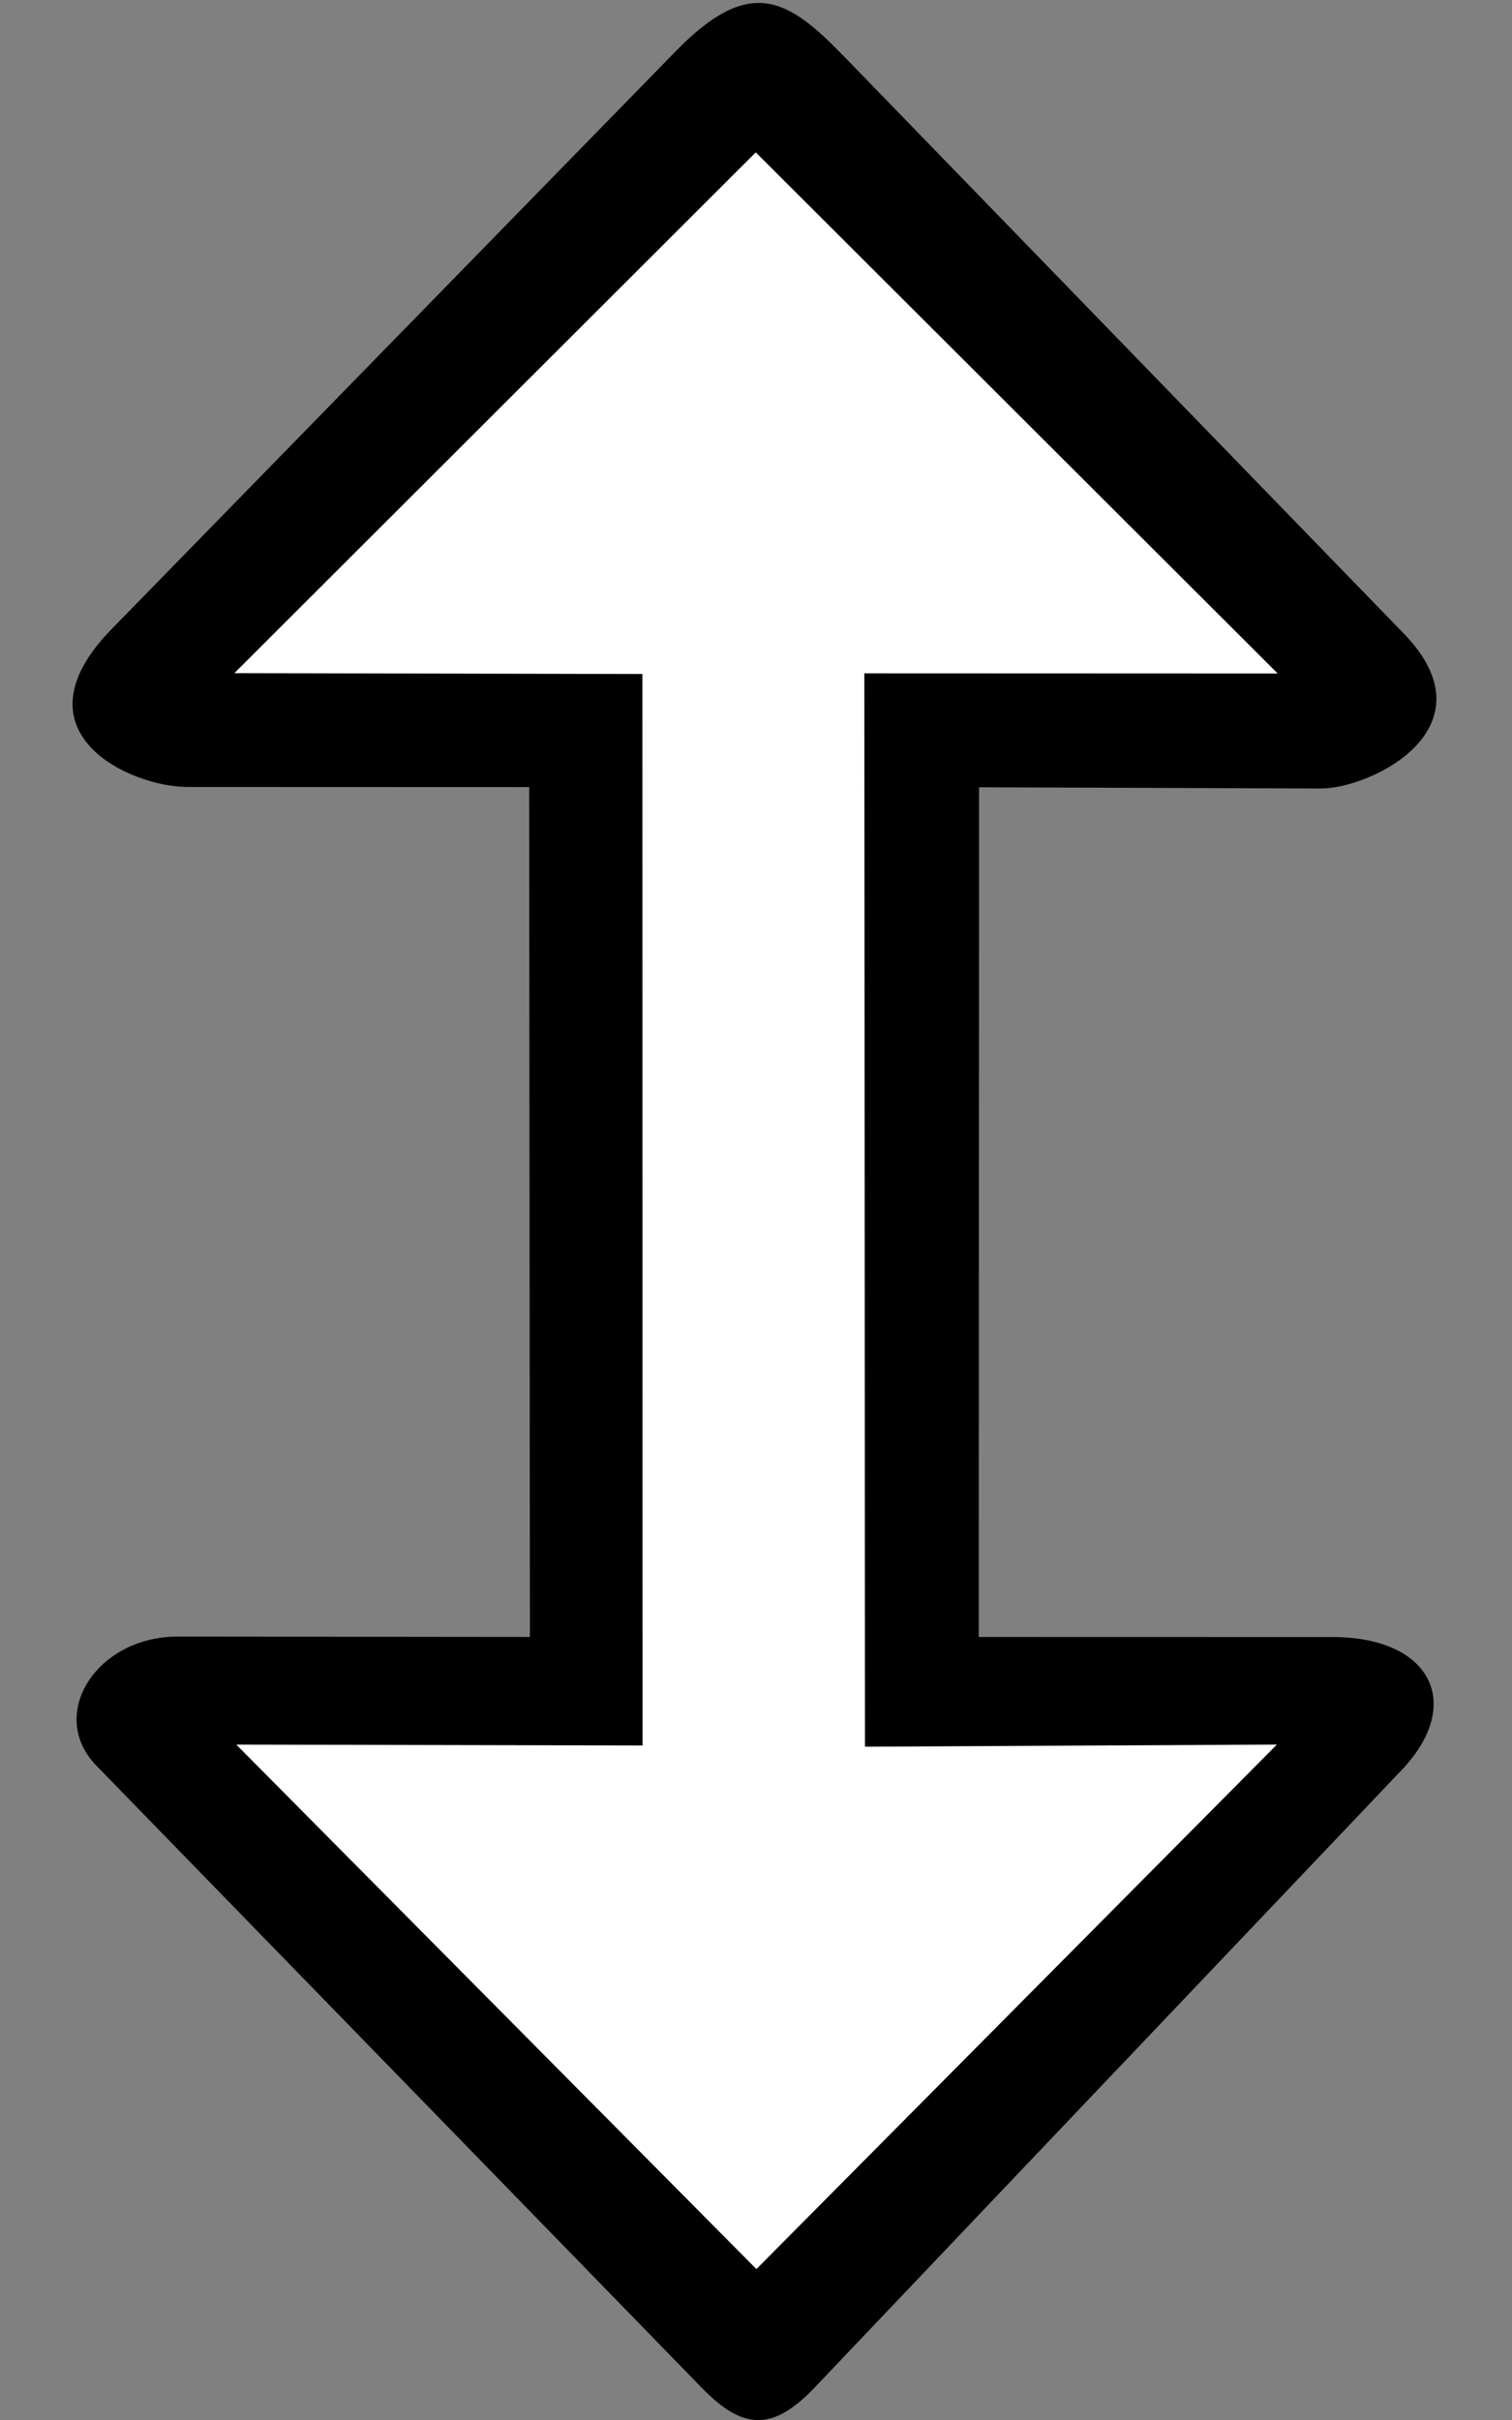 <?xml version="1.0" encoding="UTF-8" standalone="no"?>
<svg
   width="1000"
   height="1600"
   viewBox="0 0 1000 1600"
   fill="none"
   version="1.1"
   id="svg4"
   sodipodi:docname="cursor_ns_arrow.svg"
   inkscape:version="1.3.2 (091e20e, 2023-11-25, custom)"
   xmlns:inkscape="http://www.inkscape.org/namespaces/inkscape"
   xmlns:sodipodi="http://sodipodi.sourceforge.net/DTD/sodipodi-0.dtd"
   xmlns="http://www.w3.org/2000/svg"
   xmlns:svg="http://www.w3.org/2000/svg">
  <rect x="0" y="0" width="1000" height="1600" fill="#808080" stroke="none"/>
  <sodipodi:namedview
     id="namedview4"
     pagecolor="#777777"
     bordercolor="#000000"
     borderopacity="0.25"
     inkscape:showpageshadow="2"
     inkscape:pageopacity="0.0"
     inkscape:pagecheckerboard="0"
     inkscape:deskcolor="#d1d1d1"
     showgrid="true"
     showguides="true"
     inkscape:zoom="0.39697266"
     inkscape:cx="80.610085"
     inkscape:cy="1079.4194"
     inkscape:window-width="1920"
     inkscape:window-height="1009"
     inkscape:window-x="1912"
     inkscape:window-y="-8"
     inkscape:window-maximized="1"
     inkscape:current-layer="svg4">
    <inkscape:grid
       id="grid4"
       units="px"
       originx="0"
       originy="0"
       spacingx="100"
       spacingy="100"
       empcolor="#0099e5"
       empopacity="0.302"
       color="#0099e5"
       opacity="0.149"
       empspacing="0"
       dotted="false"
       gridanglex="30"
       gridanglez="30"
       visible="true" />
    <sodipodi:guide
       position="920.015,517.892"
       orientation="0,-1"
       id="guide5"
       inkscape:locked="false" />
  </sodipodi:namedview>
  <defs
     id="defs4">
    <filter
       id="filter0_d_40_365"
       x="55.1"
       y="13.622"
       width="155.883"
       height="230.843"
       filterUnits="userSpaceOnUse"
       color-interpolation-filters="sRGB">
      <feFlood
         flood-opacity="0"
         result="BackgroundImageFix"
         id="feFlood2" />
      <feColorMatrix
         in="SourceAlpha"
         type="matrix"
         values="0 0 0 0 0 0 0 0 0 0 0 0 0 0 0 0 0 0 127 0"
         result="hardAlpha"
         id="feColorMatrix2" />
      <feOffset
         dx="-3"
         dy="7"
         id="feOffset2" />
      <feGaussianBlur
         stdDeviation="7.5"
         id="feGaussianBlur2" />
      <feColorMatrix
         type="matrix"
         values="0 0 0 0 0 0 0 0 0 0 0 0 0 0 0 0 0 0 0.3 0"
         id="feColorMatrix3" />
      <feBlend
         mode="normal"
         in2="BackgroundImageFix"
         result="effect1_dropShadow_40_365"
         id="feBlend3" />
      <feBlend
         mode="normal"
         in="SourceGraphic"
         in2="effect1_dropShadow_40_365"
         result="shape"
         id="feBlend4" />
    </filter>
    <filter
       id="filter0_d_40_649"
       x="3.18"
       y="28.6"
       width="243.2"
       height="218.88"
       filterUnits="userSpaceOnUse"
       color-interpolation-filters="sRGB">
      <feFlood
         flood-opacity="0"
         result="BackgroundImageFix"
         id="feFlood2-0" />
      <feColorMatrix
         in="SourceAlpha"
         type="matrix"
         values="0 0 0 0 0 0 0 0 0 0 0 0 0 0 0 0 0 0 127 0"
         result="hardAlpha"
         id="feColorMatrix2-2" />
      <feOffset
         dx="-3.84"
         dy="8.96"
         id="feOffset2-0" />
      <feGaussianBlur
         stdDeviation="9.6"
         id="feGaussianBlur2-2" />
      <feColorMatrix
         type="matrix"
         values="0 0 0 0 0 0 0 0 0 0 0 0 0 0 0 0 0 0 0.3 0"
         id="feColorMatrix3-1" />
      <feBlend
         mode="normal"
         in2="BackgroundImageFix"
         result="effect1_dropShadow_40_649"
         id="feBlend3-5" />
      <feBlend
         mode="normal"
         in="SourceGraphic"
         in2="effect1_dropShadow_40_649"
         result="shape"
         id="feBlend4-5" />
    </filter>
    <filter
       id="filter0_d_40_649-2"
       x="3.18"
       y="28.6"
       width="243.2"
       height="218.88"
       filterUnits="userSpaceOnUse"
       color-interpolation-filters="sRGB">
      <feFlood
         flood-opacity="0"
         result="BackgroundImageFix"
         id="feFlood2-3" />
      <feColorMatrix
         in="SourceAlpha"
         type="matrix"
         values="0 0 0 0 0 0 0 0 0 0 0 0 0 0 0 0 0 0 127 0"
         result="hardAlpha"
         id="feColorMatrix2-3" />
      <feOffset
         dx="-3.84"
         dy="8.96"
         id="feOffset2-1" />
      <feGaussianBlur
         stdDeviation="0"
         id="feGaussianBlur2-9" />
      <feColorMatrix
         type="matrix"
         values="0 0 0 0 0 0 0 0 0 0 0 0 0 0 0 0 0 0 0.3 0"
         id="feColorMatrix3-10" />
      <feBlend
         mode="normal"
         in2="BackgroundImageFix"
         result="effect1_dropShadow_40_649"
         id="feBlend3-55" />
      <feBlend
         mode="normal"
         in="SourceGraphic"
         in2="effect1_dropShadow_40_649"
         result="shape"
         id="feBlend4-3" />
    </filter>
    <filter
       id="filter6"
       x="3.18"
       y="28.6"
       width="243.2"
       height="218.88"
       filterUnits="userSpaceOnUse"
       color-interpolation-filters="sRGB">
      <feFlood
         flood-opacity="0"
         result="BackgroundImageFix"
         id="feFlood1" />
      <feColorMatrix
         in="SourceAlpha"
         type="matrix"
         values="0 0 0 0 0 0 0 0 0 0 0 0 0 0 0 0 0 0 127 0"
         result="hardAlpha"
         id="feColorMatrix1" />
      <feOffset
         dx="-3.84"
         dy="8.96"
         id="feOffset1" />
      <feGaussianBlur
         stdDeviation="7.285 3.826"
         id="feGaussianBlur1" />
      <feColorMatrix
         type="matrix"
         values="0 0 0 0 0 0 0 0 0 0 0 0 0 0 0 0 0 0 0.3 0"
         id="feColorMatrix4" />
      <feBlend
         mode="normal"
         in2="BackgroundImageFix"
         result="effect1_dropShadow_40_649"
         id="feBlend5" />
      <feBlend
         mode="normal"
         in="SourceGraphic"
         in2="effect1_dropShadow_40_649"
         result="shape"
         id="feBlend6" />
    </filter>
  </defs>
  <path
     fill-rule="evenodd"
     clip-rule="evenodd"
     d="m 350.478,1082.288 -232.906,-0.255 c -53.773,-0.059 -86.658,51.626 -53.801,85.38 l 400.417,411.348 c 26.757,27.487 46.45,29.383 74.628,-0.248 L 926.943,1170.359 c 42.106,-44.279 18.831,-87.99 -45.407,-88.006 l -234.219,-0.057 0.199,-561.784 225.832,0.823 c 33.916,0.124 115.32,-40.369 55.041,-102.499 L 557.77,36.842 C 521.006,-1.051 495.967,-16.356 446.988,33.8 L 73.82,415.926 c -66.371,67.964 11.613,104.37 50.252,104.384 l 225.904,0.082 z"
     fill="#0000ff"
     id="path1"
     sodipodi:nodetypes="cssssssccsssssscc"
     style="mix-blend-mode:normal;fill:#000000;fill-opacity:1;stroke-width:7.813" />
  <path
     fill-rule="evenodd"
     clip-rule="evenodd"
     d="m 499.842,100.733 -344.839,344.325 269.863,0.567 0.104,708.428 -268.7,-0.598 344.002,346.76 344.242,-346.782 -272.436,1.409 -0.415,-709.661 273.382,0.107 z"
     fill="#00ff00"
     id="path2"
     sodipodi:nodetypes="ccccccccccc"
     style="fill:#ffffff;fill-opacity:1;stroke-width:7.813" />
</svg>
